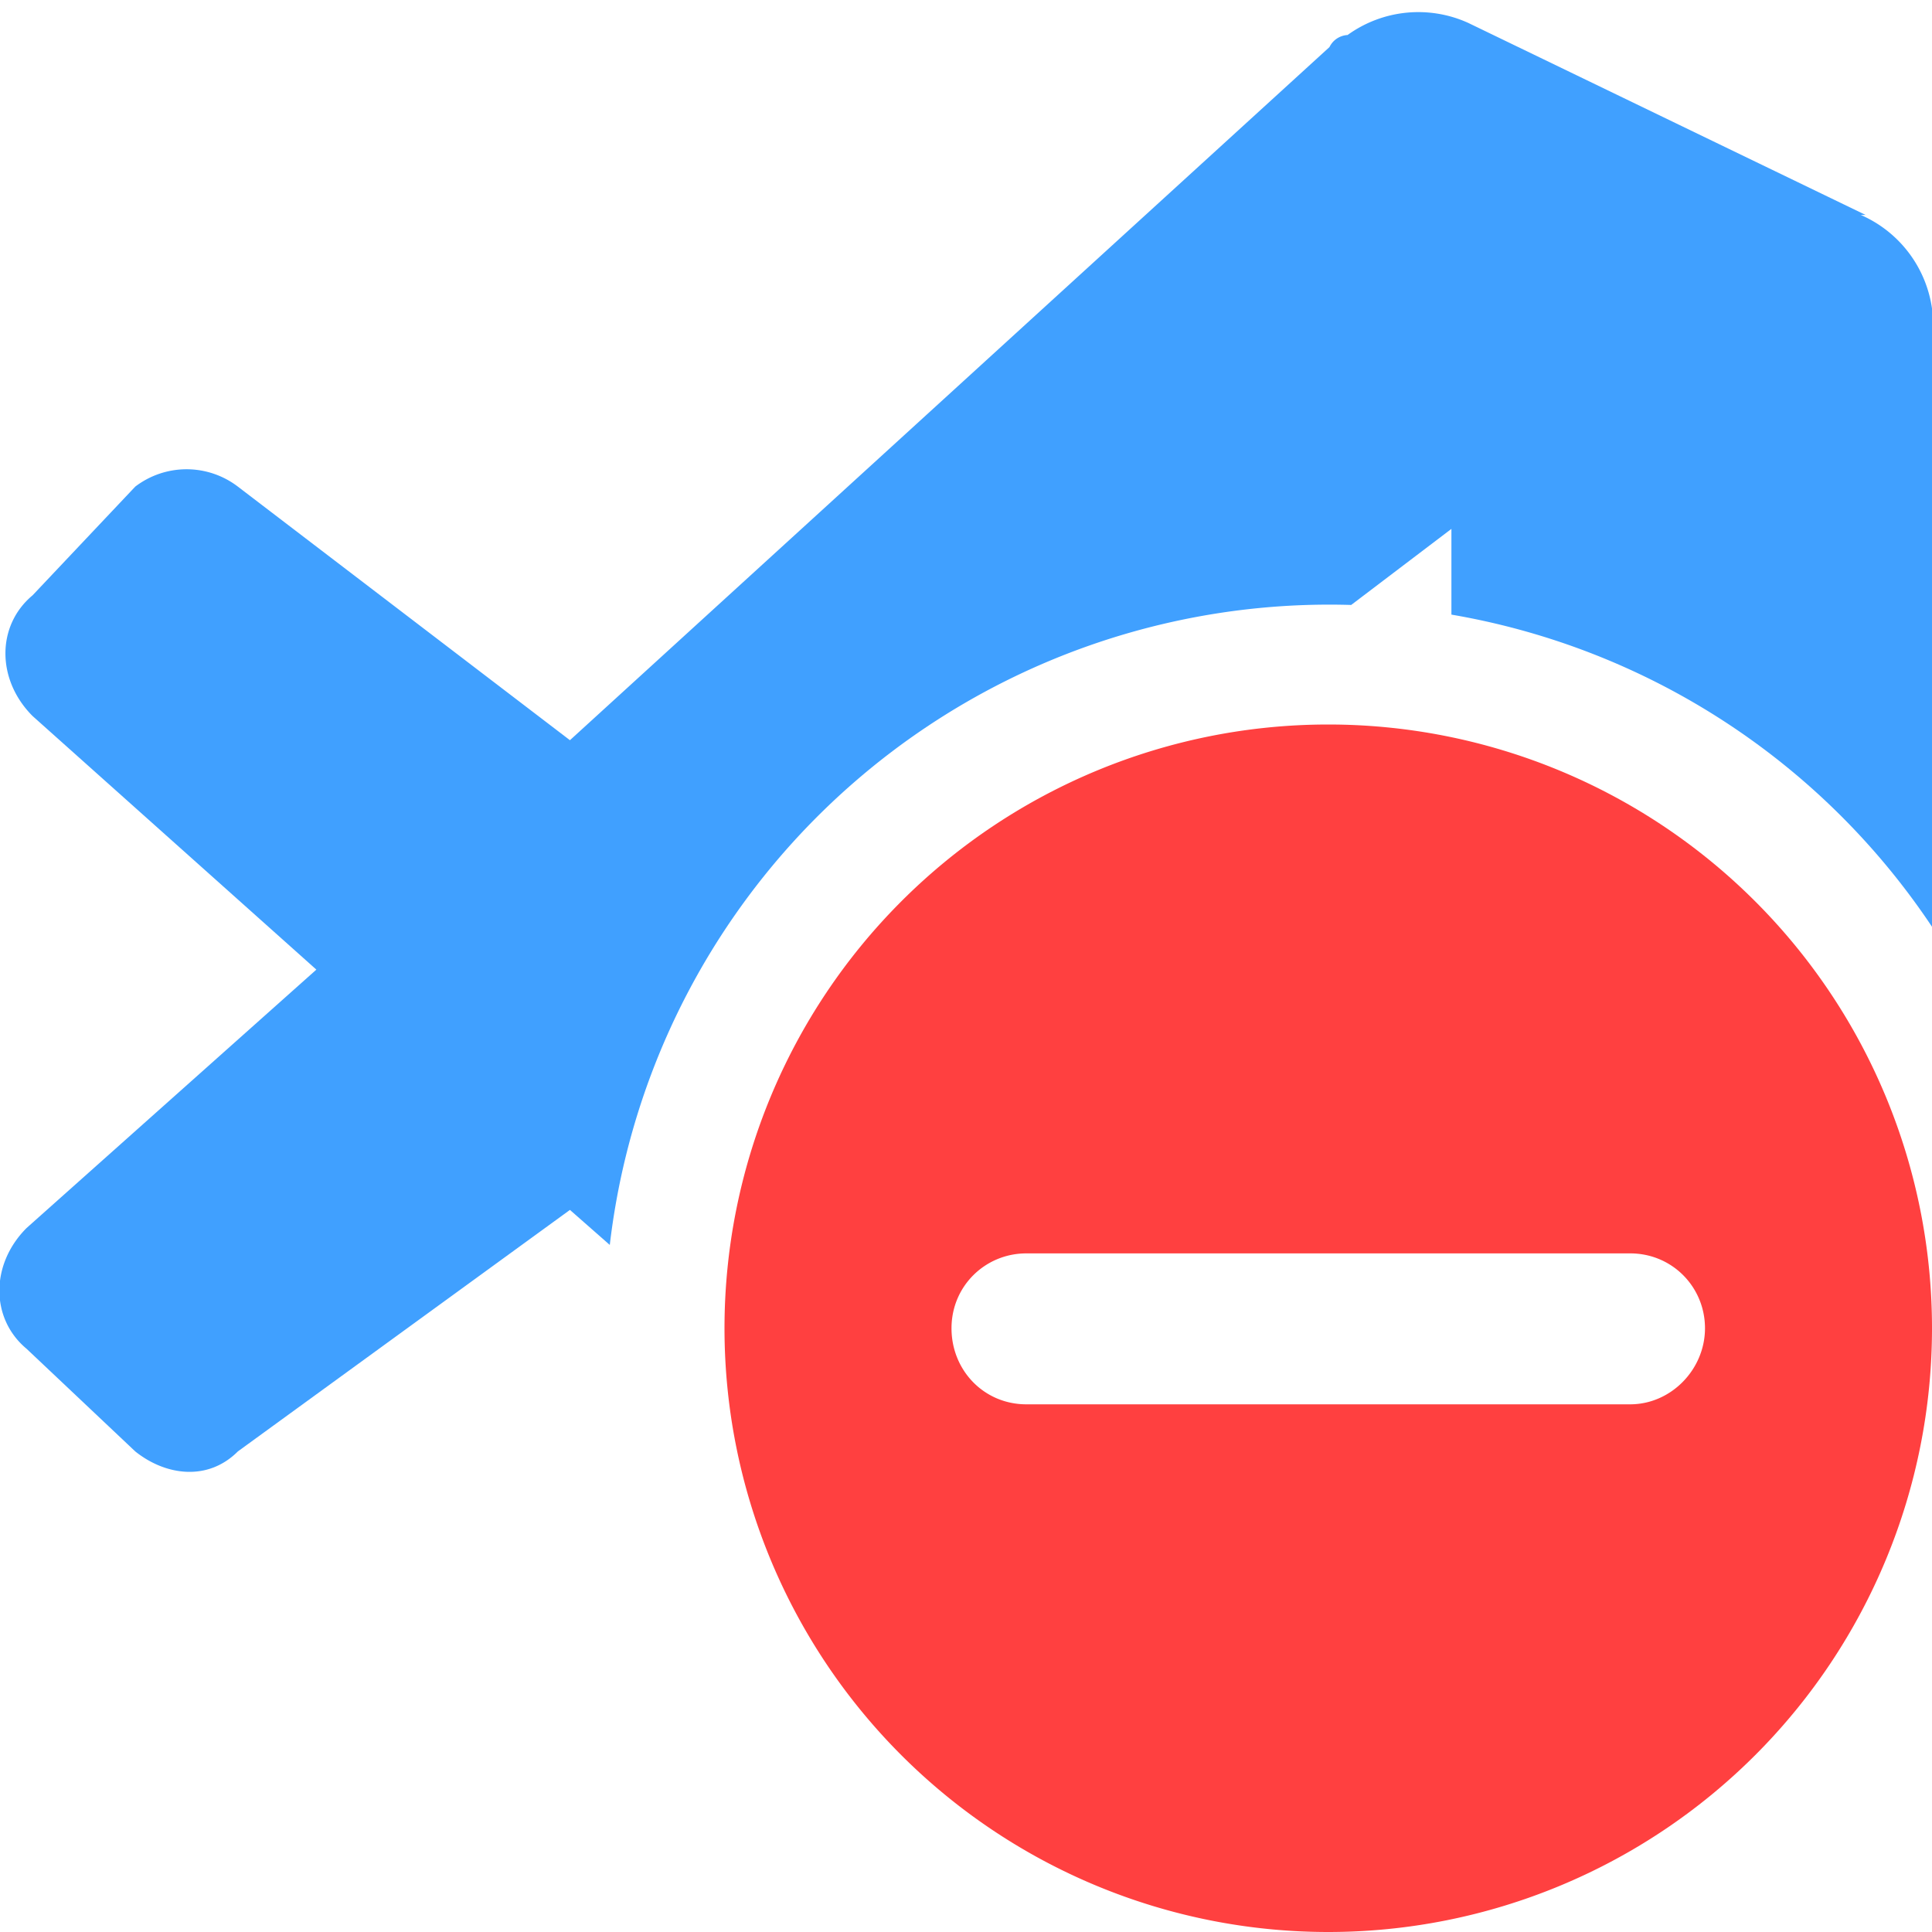 <svg xmlns="http://www.w3.org/2000/svg" viewBox="0 0 16 16"><path fill="#40a0ff" d="M15.4 1.78h.05L12.16.19a1 1 0 0 0-1 .1s-.1 0-.15.1L4.72 6.13l-2.75-2.1a.7.7 0 0 0-.85 0l-.85.9c-.3.25-.3.7 0 1l2.35 2.1-2.4 2.14c-.3.3-.3.75 0 1l.9.85c.25.2.6.25.85 0l2.75-2 .33.29a6 6 0 0 1 6.14-5.3l.83-.63v.71a6 6 0 0 1 3.99 2.6V2.68a1 1 0 0 0-.6-.9Z"/><path fill="#ff4040" d="M11 6a5 5 0 1 0 0 10 5 5 0 0 0 0-10m2.5 5.63h-5c-.35 0-.62-.28-.62-.63s.28-.62.62-.62h5c.35 0 .62.28.62.62s-.28.63-.62.63"/></svg>